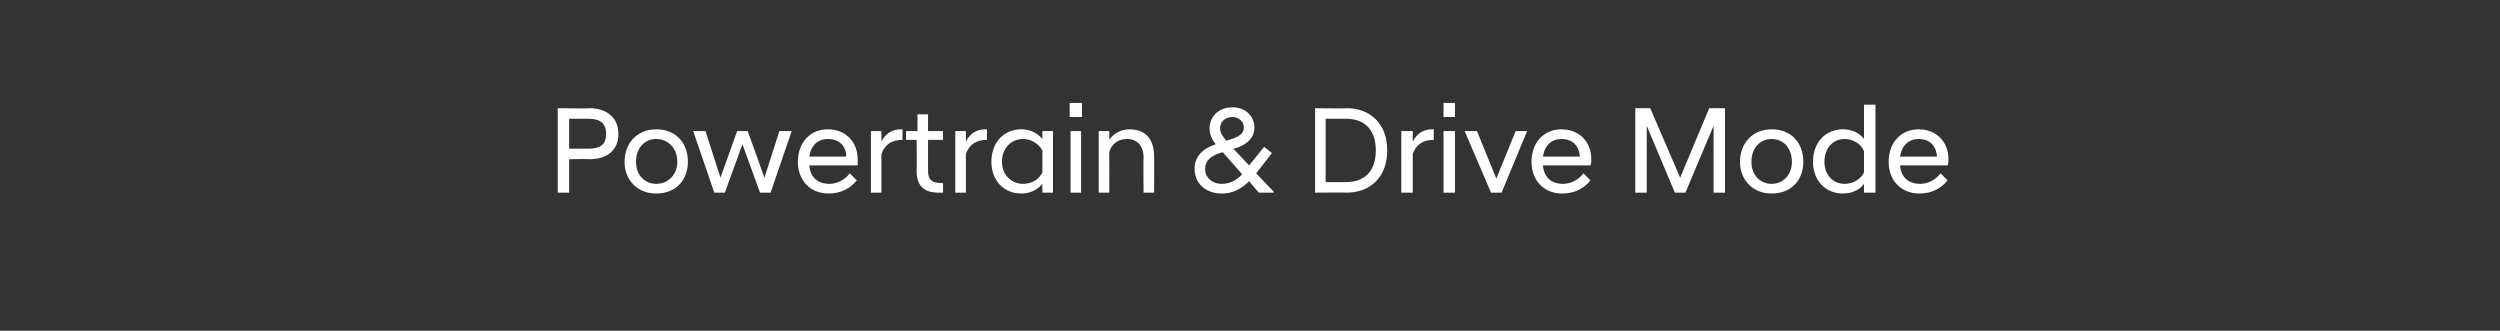<?xml version="1.0" standalone="no"?><!DOCTYPE svg PUBLIC "-//W3C//DTD SVG 1.1//EN" "http://www.w3.org/Graphics/SVG/1.1/DTD/svg11.dtd"><svg xmlns="http://www.w3.org/2000/svg" version="1.1" width="284.2px" height="37.6px" viewBox="0 -1 284.2 37.6" style="top:-1px"><rect x="0" y="-1" width="284.2" height="37.6" fill="#333333" stroke="none"/><desc>Powertrain &amp; Drive Mode</desc><defs/><g id="Polygon43107"><path d="m63.4 11.3s3.63.05 3.6 0c2 0 3.3 1.1 3.3 2.9c0 1.9-1.3 2.9-3.3 2.9c.03-.04-2.3 0-2.3 0v3.8h-1.3v-9.6zm3.5 4.6c1.4 0 2-.5 2-1.7c0-1.1-.6-1.7-2-1.7c-.02-.01-2.2 0-2.2 0v3.4s2.18.01 2.2 0zm4.1 1.5c0-2.1 1.4-3.7 3.6-3.7c2.3 0 3.6 1.6 3.6 3.7c0 2-1.3 3.6-3.6 3.6c-2.2 0-3.6-1.6-3.6-3.6zm6 0c0-1.6-1.1-2.6-2.4-2.6c-1.3 0-2.3 1-2.3 2.6c0 1.5 1 2.5 2.3 2.5c1.3 0 2.4-1 2.4-2.5zm1.8-3.5h1.4l1.7 5.3l1.9-5.3h1.2l1.9 5.3l1.7-5.3h1.4l-2.4 7h-1.2l-2-5.5l-2 5.5h-1.2l-2.4-7zm11.9 3.5c0-2.2 1.4-3.7 3.4-3.7c2.1 0 3.4 1.5 3.4 3.4v.7H92c.1 1.3.9 2.1 2.3 2.1c.9 0 1.8-.5 2.3-1.2l.8.8c-.7.9-1.8 1.5-3.2 1.5c-2.1 0-3.5-1.5-3.5-3.6zm1.3-.6h4.2c0-1.3-.9-2-2.1-2c-1.1 0-1.9.7-2.1 2zm7-2.9h1.2v1.2c.4-.8 1.1-1.4 2.2-1.4h.2s-.02 1.22 0 1.2c-1.2 0-2 .5-2.4 1.6c.01 0 0 4.4 0 4.4H99v-7zm5.2 4.5c.04 0 0-3.5 0-3.5H103v-1h1.3V12h1.2v1.9h1.7v1h-1.7v3.5c0 1.1.5 1.4 1.5 1.4c0 .04.2 0 .2 0c0 0 .02 1.08 0 1.1h-.5c-1.6 0-2.5-.7-2.5-2.5zm4.4-4.5h1.2v1.2c.4-.8 1.1-1.4 2.2-1.4h.2s-.02 1.22 0 1.2c-1.2 0-2 .5-2.4 1.6c.01 0 0 4.4 0 4.4h-1.2v-7zm9.9 6c-.6.7-1.4 1.1-2.4 1.1c-2 0-3.4-1.5-3.4-3.6c0-2.2 1.4-3.7 3.4-3.7c1 0 1.8.4 2.4 1.1c-.02.05 0-.9 0-.9h1.2v7h-1.2s-.02-1.03 0-1zm0-1.3v-2.5c-.4-.7-1.2-1.3-2.2-1.3c-1.3 0-2.4 1-2.4 2.6c0 1.5 1.1 2.5 2.4 2.5c1 0 1.8-.5 2.2-1.3zm3.2-4.7h1.2v7h-1.2v-7zm-.1-3.2h1.4v1.6h-1.4v-1.6zm3.3 3.2h1.2s.02 1.02 0 1c.4-.6 1.2-1.2 2.3-1.2c1.9 0 2.8 1.2 2.8 3.1c.02-.02 0 4.1 0 4.1H130s-.04-4 0-4c0-1.3-.7-2.1-1.9-2.1c-1.1 0-1.8.7-2 1.5c.02-.01 0 4.6 0 4.6h-1.2v-7zm10.9 4.3c0-1.4.9-2.3 2.4-2.8c-.4-.5-.7-1.1-.7-1.8c0-1.3 1-2.4 2.6-2.4c1.5 0 2.5 1 2.5 2.3c0 1.2-.9 2-2.3 2.4c.02-.03-.1 0-.1 0l1.8 1.9l1.7-2.1l.9.7l-1.8 2.3l2 2.1v.1h-1.7s-1.11-1.29-1.1-1.3c-.9.9-1.9 1.4-3.1 1.4c-1.9 0-3.1-1.2-3.1-2.8zm5.4.6l-2.2-2.5c-1.1.3-2 .8-2 1.9c0 1 .8 1.7 1.9 1.7c.9 0 1.7-.4 2.3-1.1zm-1.8-3.8l.3-.1c1.1-.3 1.7-.7 1.7-1.4c0-.7-.6-1.2-1.3-1.2c-.9 0-1.4.6-1.4 1.3c0 .5.3.9.7 1.4zm10.1-3.7s3.6.05 3.6 0c2.6 0 4.6 1.7 4.6 4.8c0 3.1-2 4.8-4.6 4.8c0-.03-3.6 0-3.6 0v-9.6zm1.2 1.2v7.2s2.32.02 2.3 0c2.1 0 3.4-1.2 3.4-3.6c0-2.4-1.3-3.6-3.4-3.6h-2.3zm8.6 1.4h1.3v1.2c.4-.8 1.1-1.4 2.2-1.4h.2s-.04 1.22 0 1.2c-1.2 0-2 .5-2.4 1.6c-.01 0 0 4.4 0 4.4h-1.3v-7zm4.8 0h1.3v7h-1.3v-7zm0-3.2h1.3v1.6h-1.3v-1.6zm2.4 3.2h1.4l2.2 5.4l2.2-5.4h1.3l-2.9 7h-1.2l-3-7zm7.6 3.5c0-2.2 1.4-3.7 3.4-3.7c2.1 0 3.4 1.5 3.4 3.4c0 .2 0 .5-.1.7h-5.4c.1 1.3.9 2.1 2.3 2.1c.9 0 1.8-.5 2.3-1.2l.8.8c-.7.9-1.8 1.5-3.2 1.5c-2.1 0-3.5-1.5-3.5-3.6zm1.3-.6h4.2c-.1-1.3-.9-2-2.1-2c-1.1 0-1.9.7-2.1 2zm10.5-5.5h1.7l3.4 7.9l3.3-7.9h1.8v9.6h-1.3v-7.6l-3.2 7.6h-1.2l-3.2-7.6v7.6h-1.3v-9.6zm11.9 6.1c0-2.1 1.4-3.7 3.6-3.7c2.3 0 3.6 1.6 3.6 3.7c0 2-1.3 3.6-3.6 3.6c-2.2 0-3.6-1.6-3.6-3.6zm5.9 0c0-1.6-1-2.6-2.3-2.6c-1.3 0-2.3 1-2.3 2.6c0 1.5 1 2.5 2.3 2.5c1.3 0 2.3-1 2.3-2.5zm8.2 2.5c-.5.7-1.4 1.1-2.4 1.1c-2 0-3.4-1.5-3.4-3.6c0-2.2 1.4-3.7 3.4-3.7c1 0 1.9.4 2.4 1.1v-3.9h1.3v10h-1.3v-1zm0-1.3v-2.4c-.3-.8-1.2-1.4-2.2-1.4c-1.3 0-2.3 1-2.3 2.6c0 1.5 1 2.5 2.3 2.5c1 0 1.9-.6 2.2-1.3zm2.8-1.2c0-2.2 1.4-3.7 3.4-3.7c2.1 0 3.4 1.5 3.4 3.4c0 .2 0 .5-.1.7H216c.1 1.3.9 2.1 2.3 2.1c.9 0 1.8-.5 2.3-1.2l.8.8c-.7.9-1.8 1.5-3.2 1.5c-2.1 0-3.5-1.5-3.5-3.6zm1.3-.6h4.2c-.1-1.3-.9-2-2.1-2c-1.1 0-1.9.7-2.1 2z" stroke="none" fill="#fff"/></g></svg>